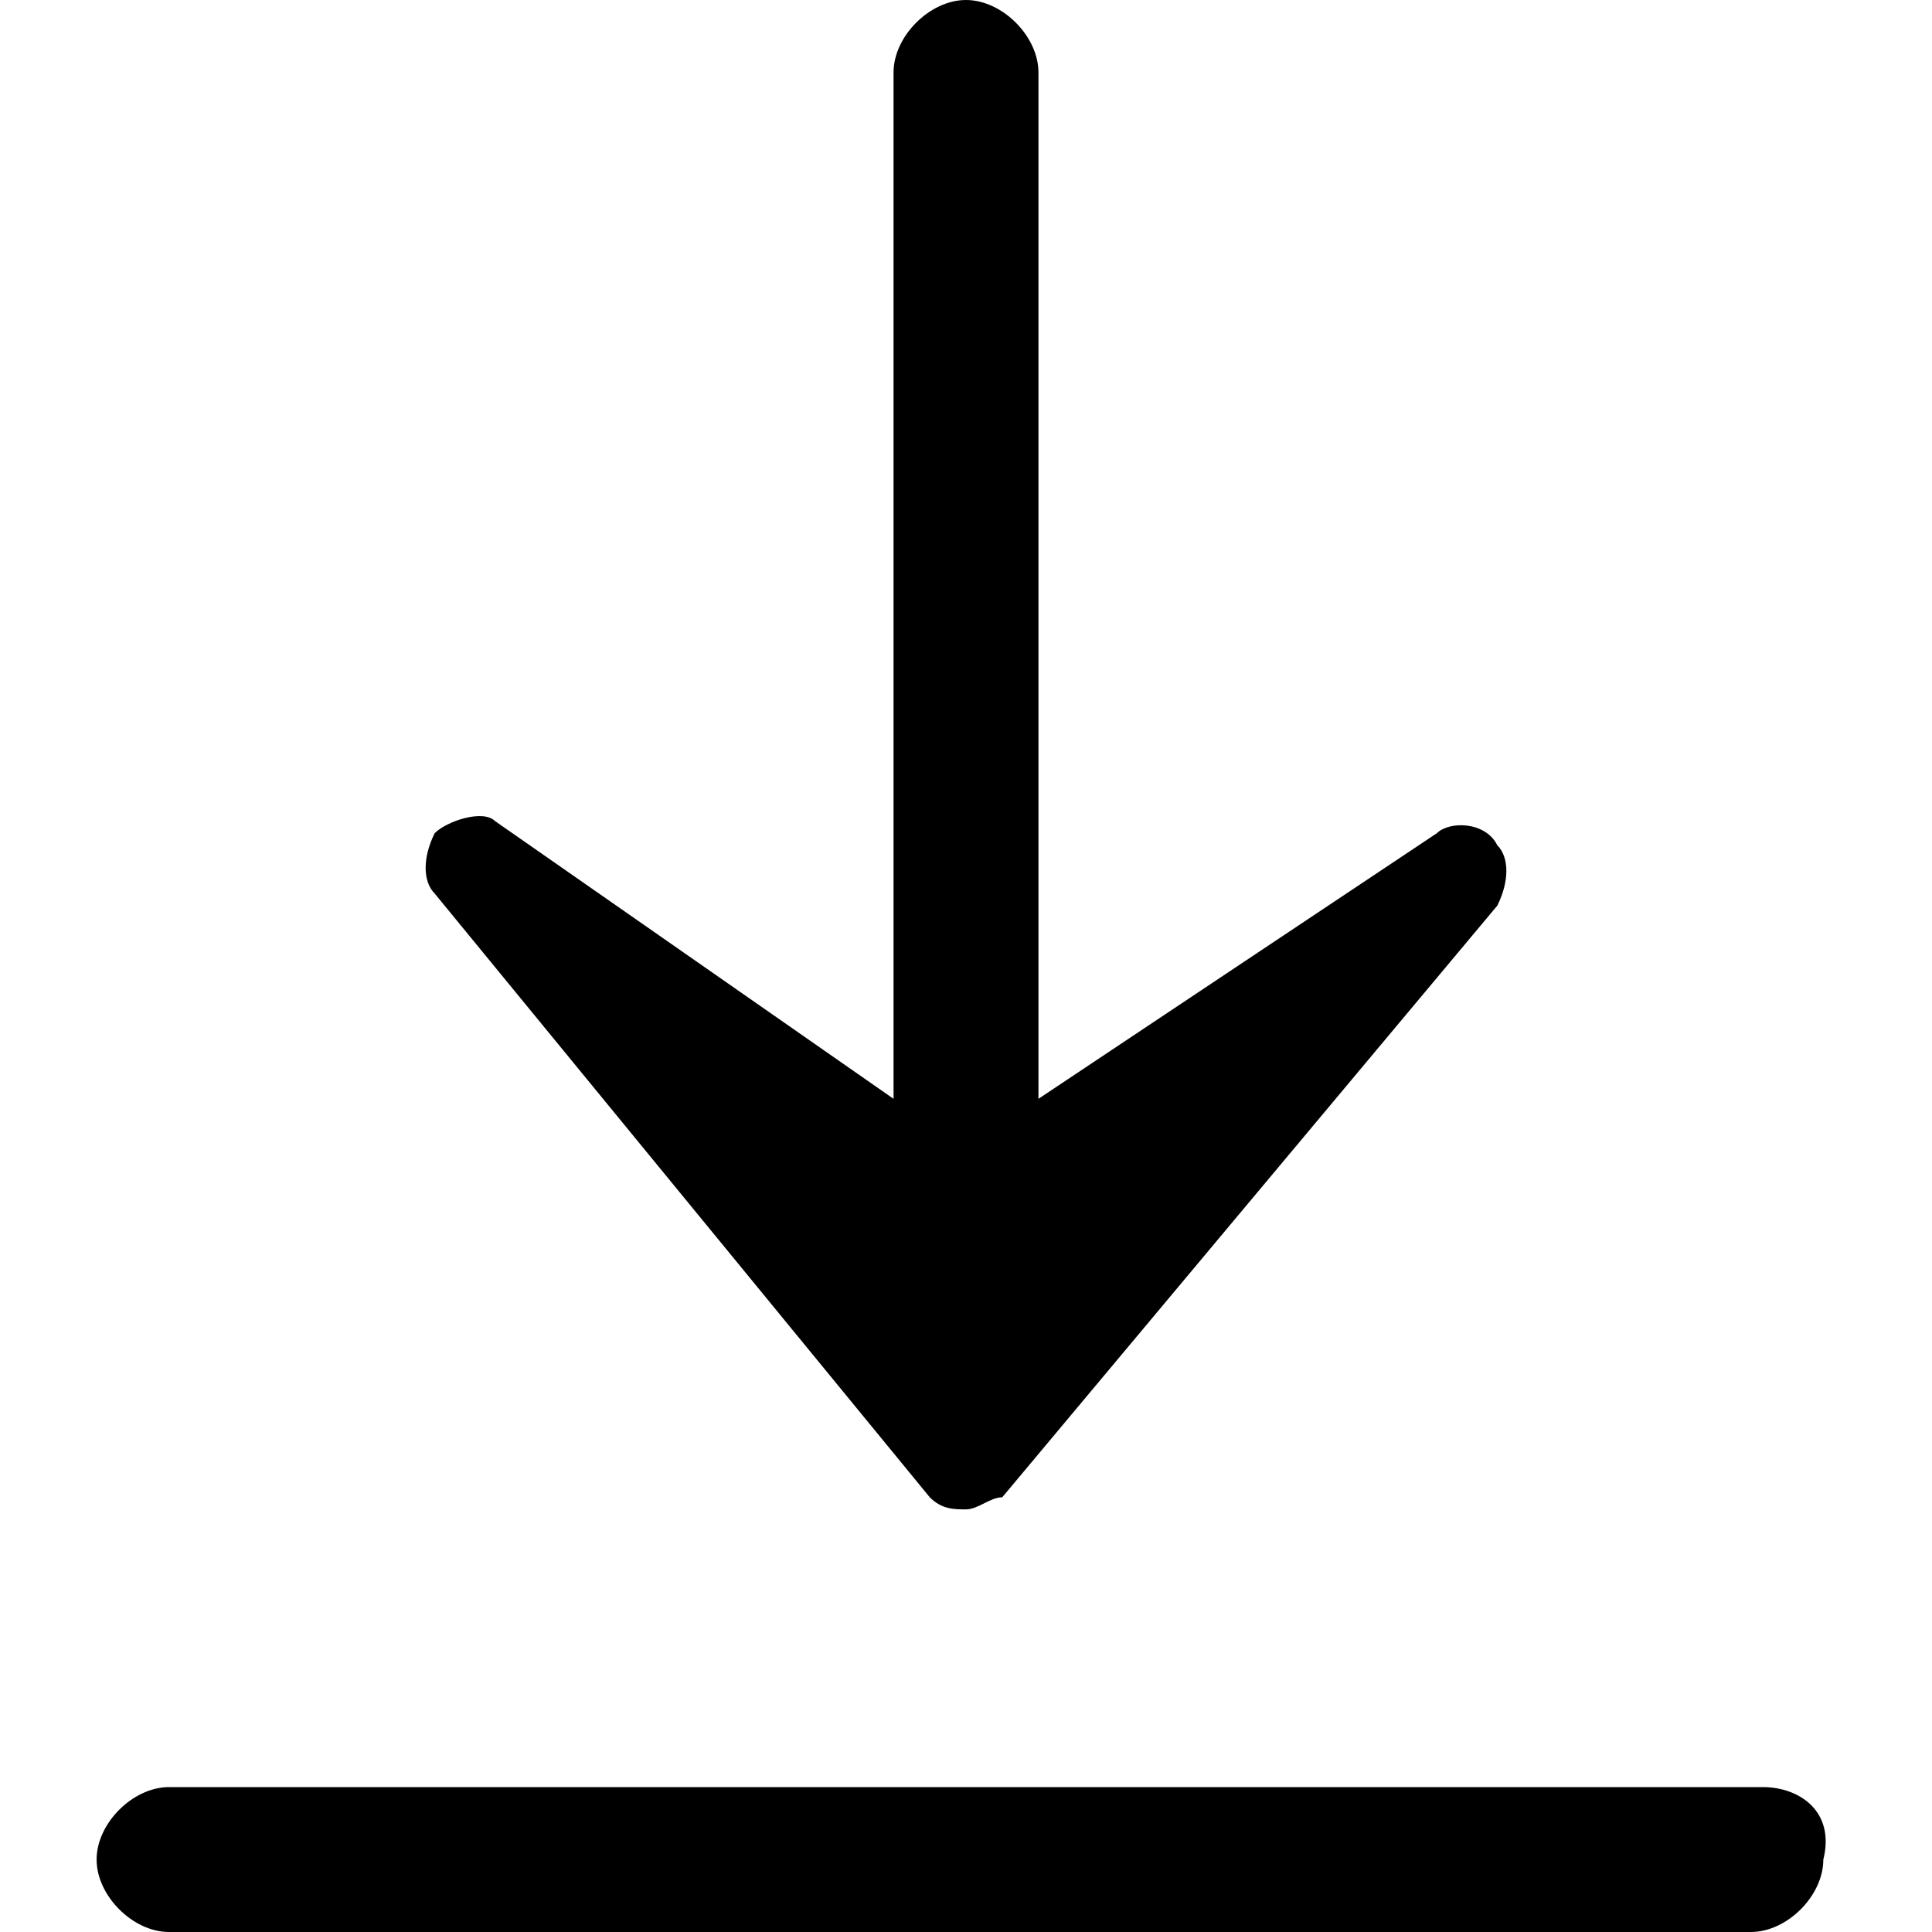 <svg xmlns="http://www.w3.org/2000/svg" viewBox="0 0 16 16">
  <path
    d="M14.6 14.8H1.4c-.3 0-.6.3-.6.6s.3.6.6.6h13.1c.3 0 .6-.3.6-.6.1-.4-.2-.6-.5-.6zM7.7 12.4c.1.1.2.1.3.1.1 0 .2-.1.3-.1l4.1-4.9c.1-.2.1-.4 0-.5-.1-.2-.4-.2-.5-.1L8.6 9.1V.6C8.6.3 8.3 0 8 0s-.6.3-.6.6v8.5L4.1 6.8c-.1-.1-.4 0-.5.1-.1.2-.1.4 0 .5l4.1 5z"/>
</svg>
